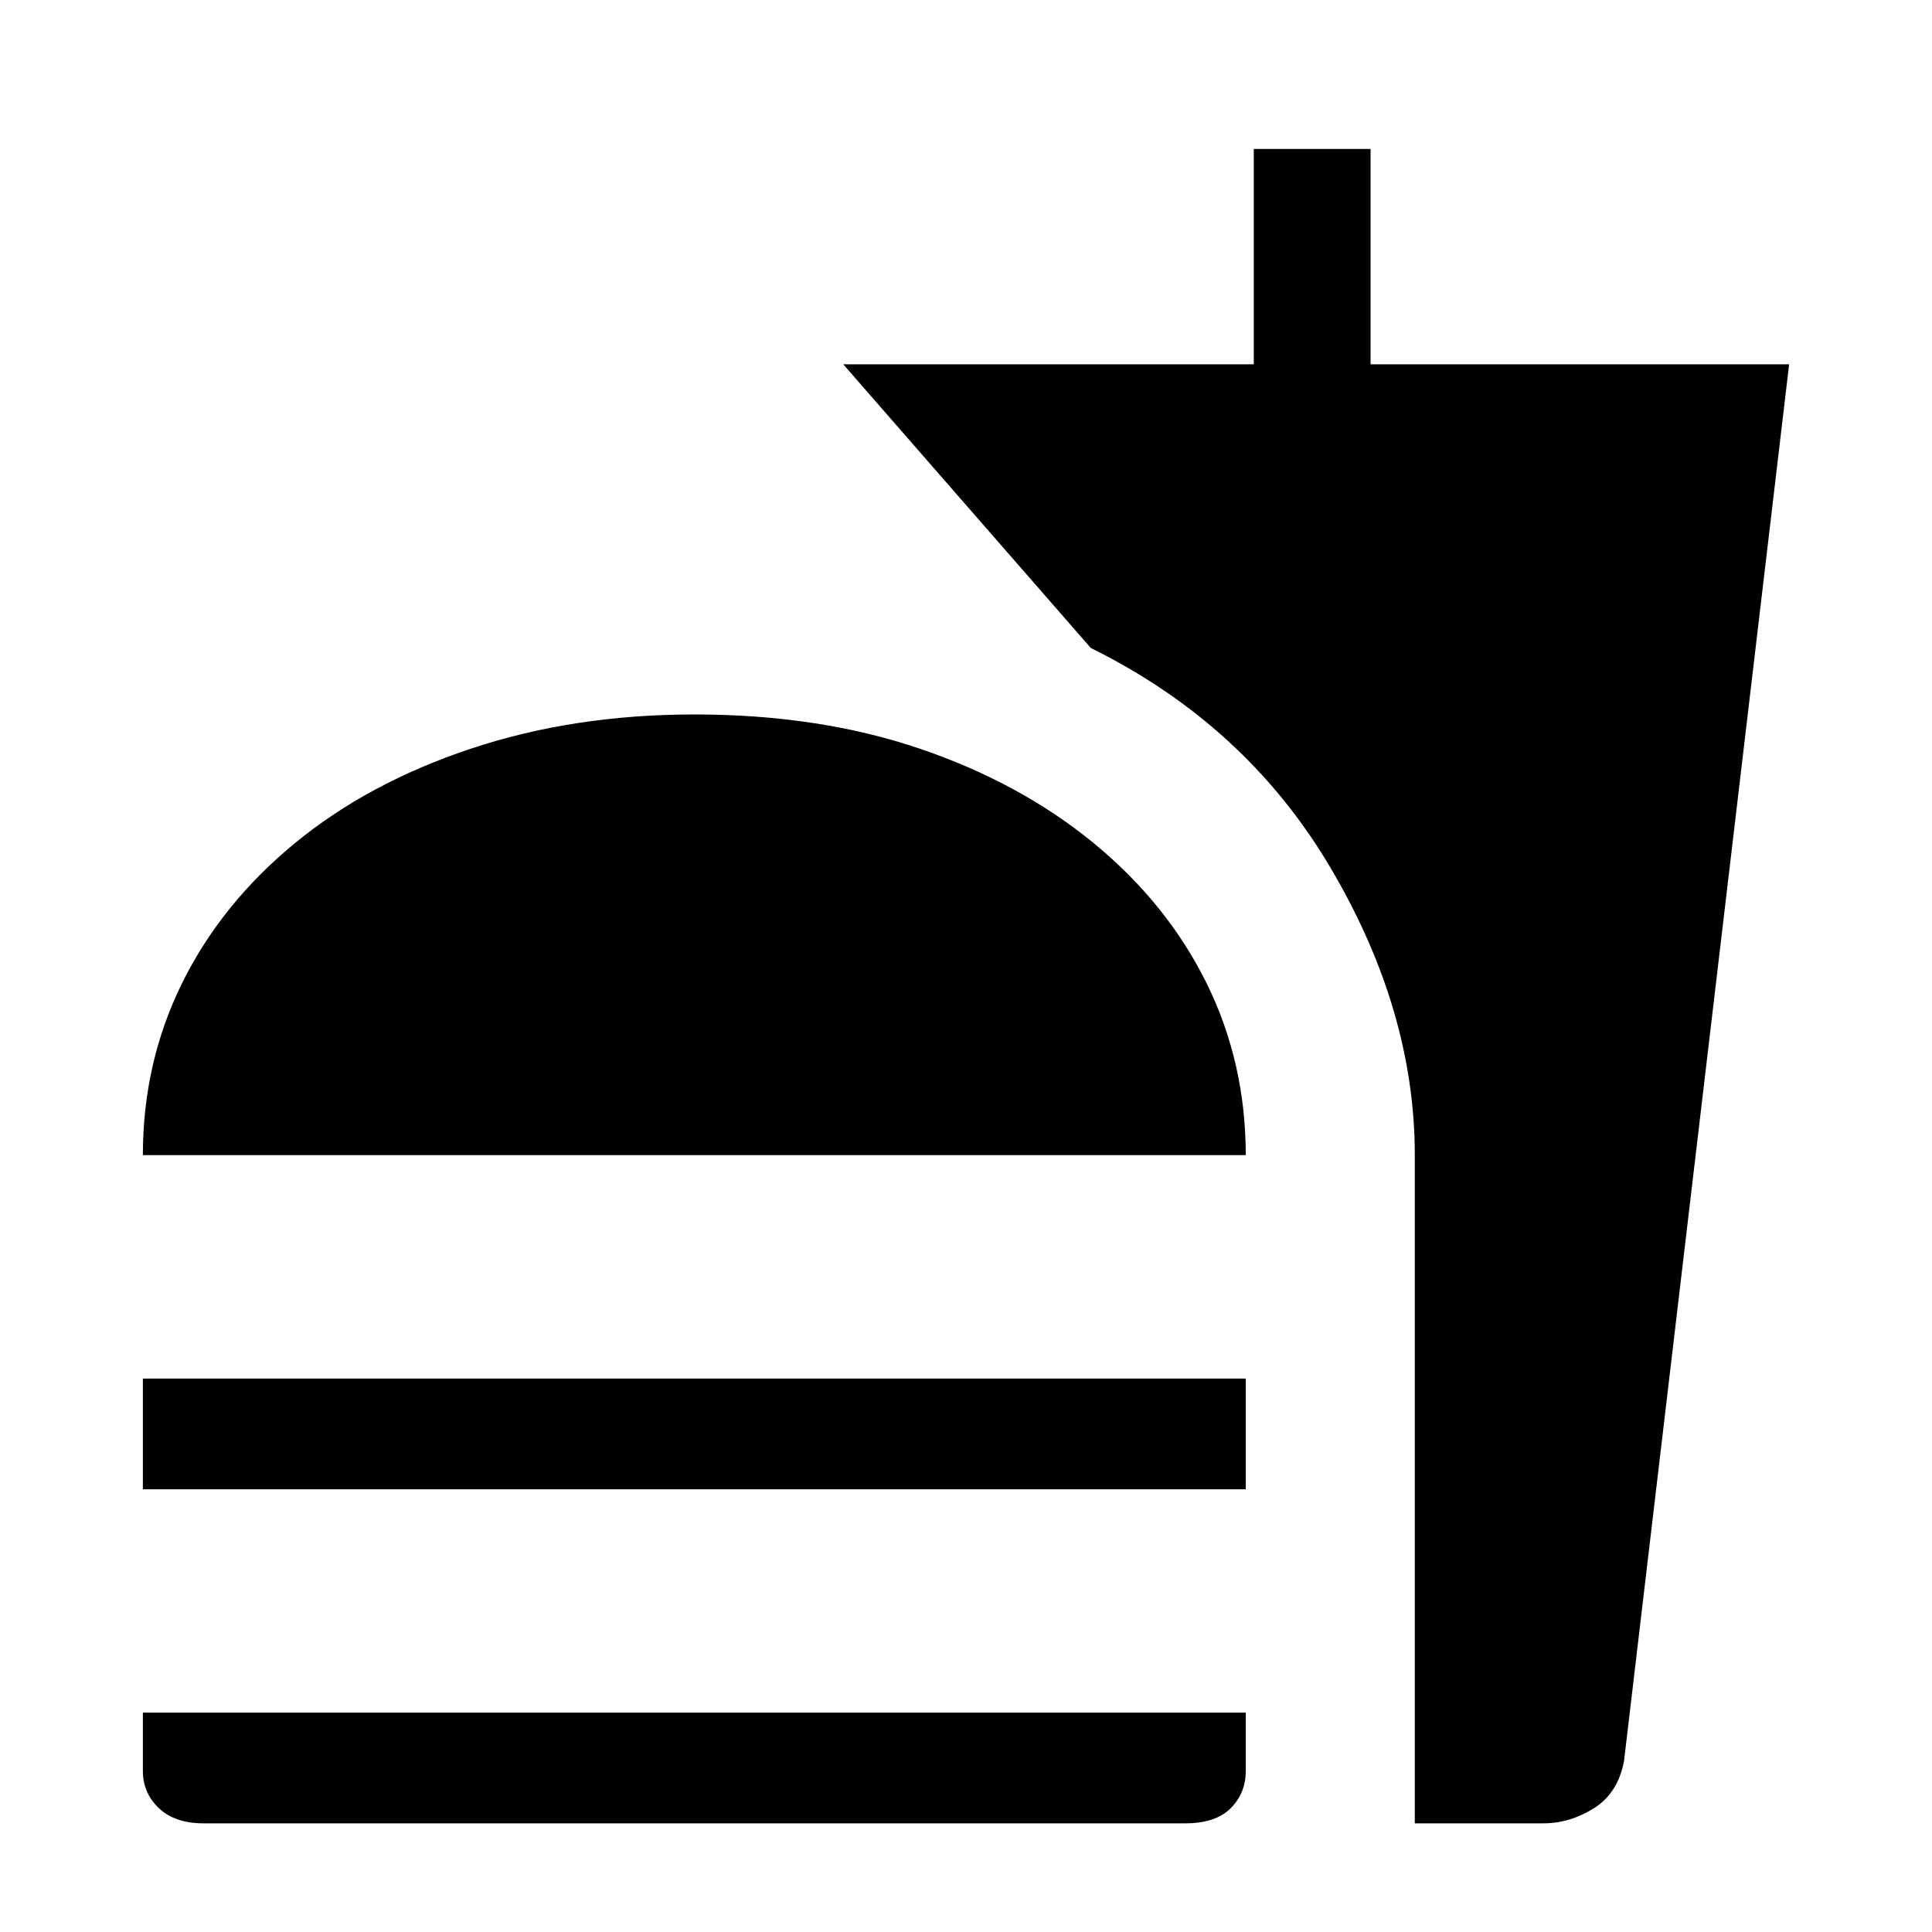 <svg xmlns="http://www.w3.org/2000/svg" height="20" width="20"><path d="M2.104 18.875Q1.812 18.875 1.646 18.719Q1.479 18.562 1.479 18.333V17.729H12.896V18.333Q12.896 18.562 12.74 18.719Q12.583 18.875 12.271 18.875ZM1.479 11.958Q1.479 11 1.885 10.177Q2.292 9.354 3.052 8.729Q3.812 8.104 4.875 7.75Q5.938 7.396 7.188 7.396Q8.479 7.396 9.521 7.75Q10.562 8.104 11.323 8.729Q12.083 9.354 12.49 10.177Q12.896 11 12.896 11.958ZM1.479 15.417V14.271H12.896V15.417ZM14.646 18.875V11.958Q14.646 10.458 13.771 8.979Q12.896 7.5 11.292 6.708L8.729 3.771H12.979V1.542H14.188V3.771H18.521L16.812 18.229Q16.75 18.562 16.5 18.719Q16.25 18.875 15.979 18.875Z"/></svg>